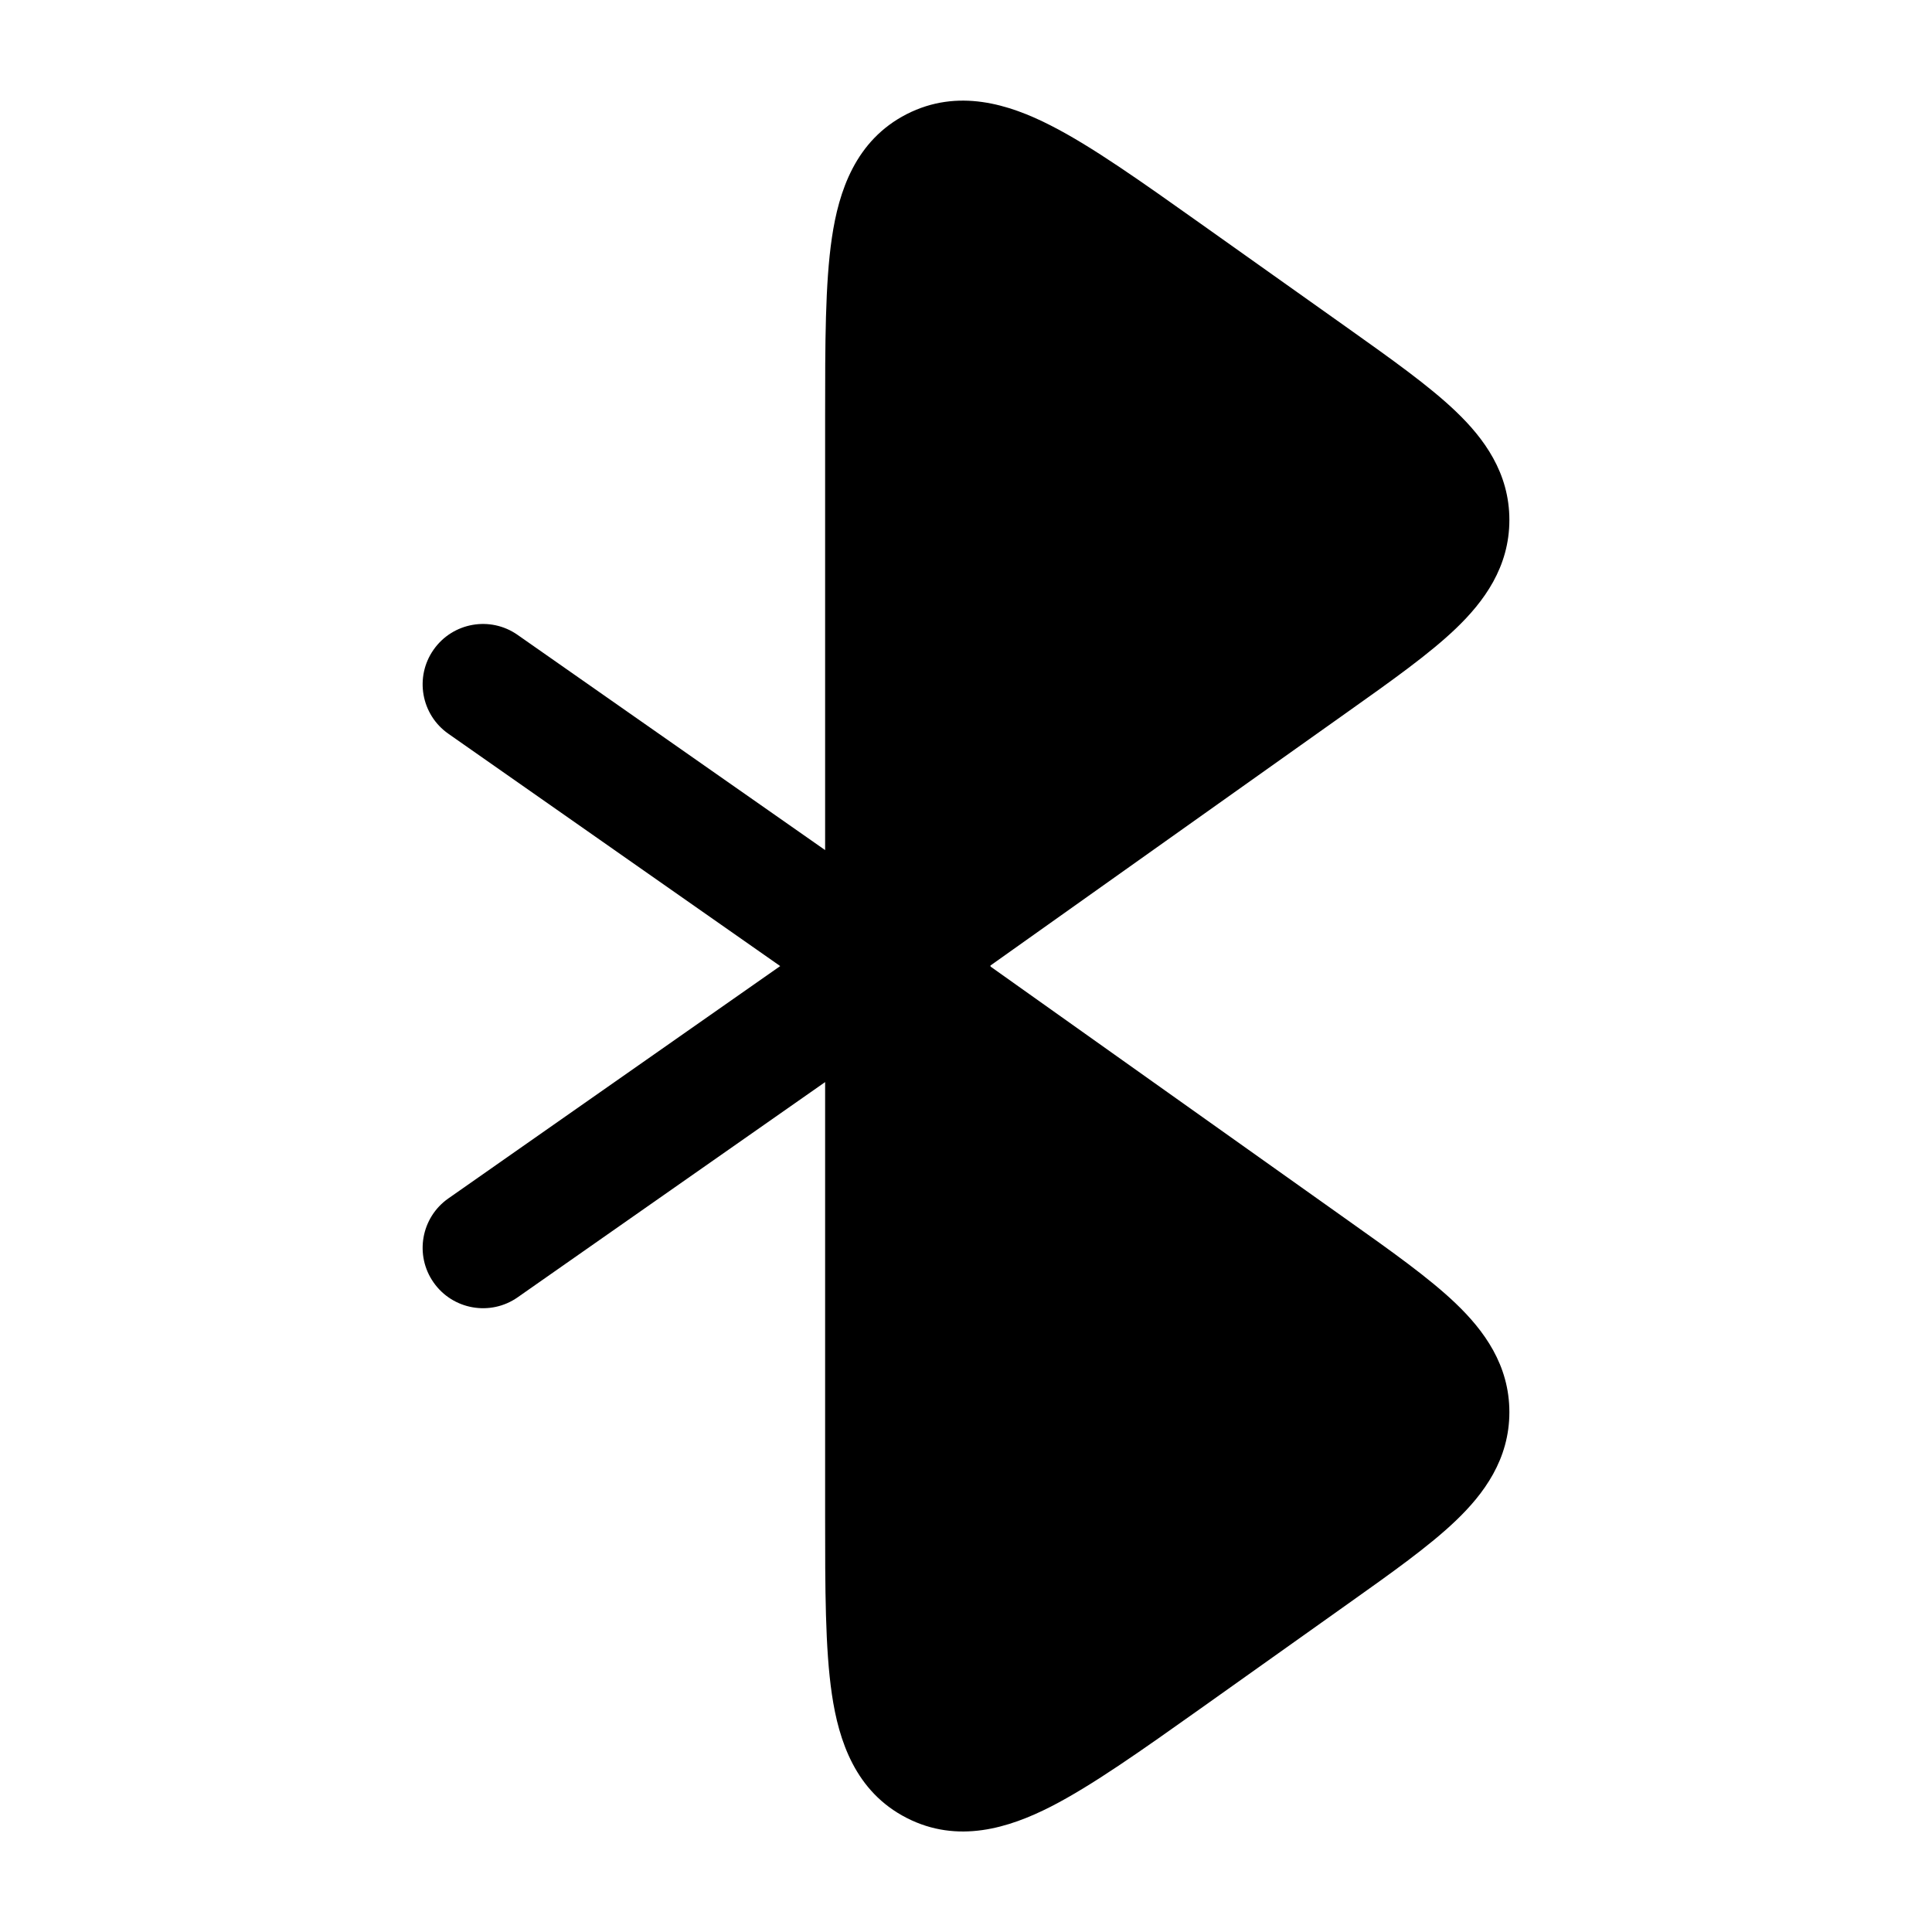 <svg width="24" height="24" viewBox="0 0 24 24" fill="none" xmlns="http://www.w3.org/2000/svg">
<path d="M16.743 15.159L12.302 12.005L12.308 12.001L12.301 11.996L16.743 8.842C17.283 8.459 17.755 8.124 18.084 7.809C18.435 7.473 18.75 7.044 18.75 6.459C18.75 5.874 18.435 5.445 18.084 5.11C17.755 4.795 17.283 4.46 16.743 4.076L14.91 2.775C14.18 2.257 13.564 1.819 13.053 1.559C12.533 1.293 11.898 1.094 11.263 1.418C10.626 1.744 10.419 2.377 10.334 2.954C10.25 3.52 10.25 4.273 10.25 5.164L10.25 10.56L6.43 7.887C6.091 7.649 5.623 7.732 5.386 8.071C5.148 8.41 5.231 8.878 5.57 9.115L9.692 12.001L5.57 14.887C5.231 15.124 5.148 15.592 5.386 15.931C5.623 16.27 6.091 16.353 6.43 16.116L10.25 13.442L10.25 18.837C10.25 19.728 10.25 20.481 10.334 21.047C10.419 21.624 10.626 22.257 11.263 22.583C11.898 22.908 12.533 22.708 13.053 22.443C13.564 22.182 14.18 21.745 14.91 21.227L16.742 19.925C17.283 19.541 17.755 19.206 18.084 18.891C18.435 18.556 18.75 18.127 18.75 17.542C18.75 16.957 18.435 16.528 18.084 16.192C17.755 15.877 17.283 15.542 16.743 15.159Z" fill="black"/>
</svg>

